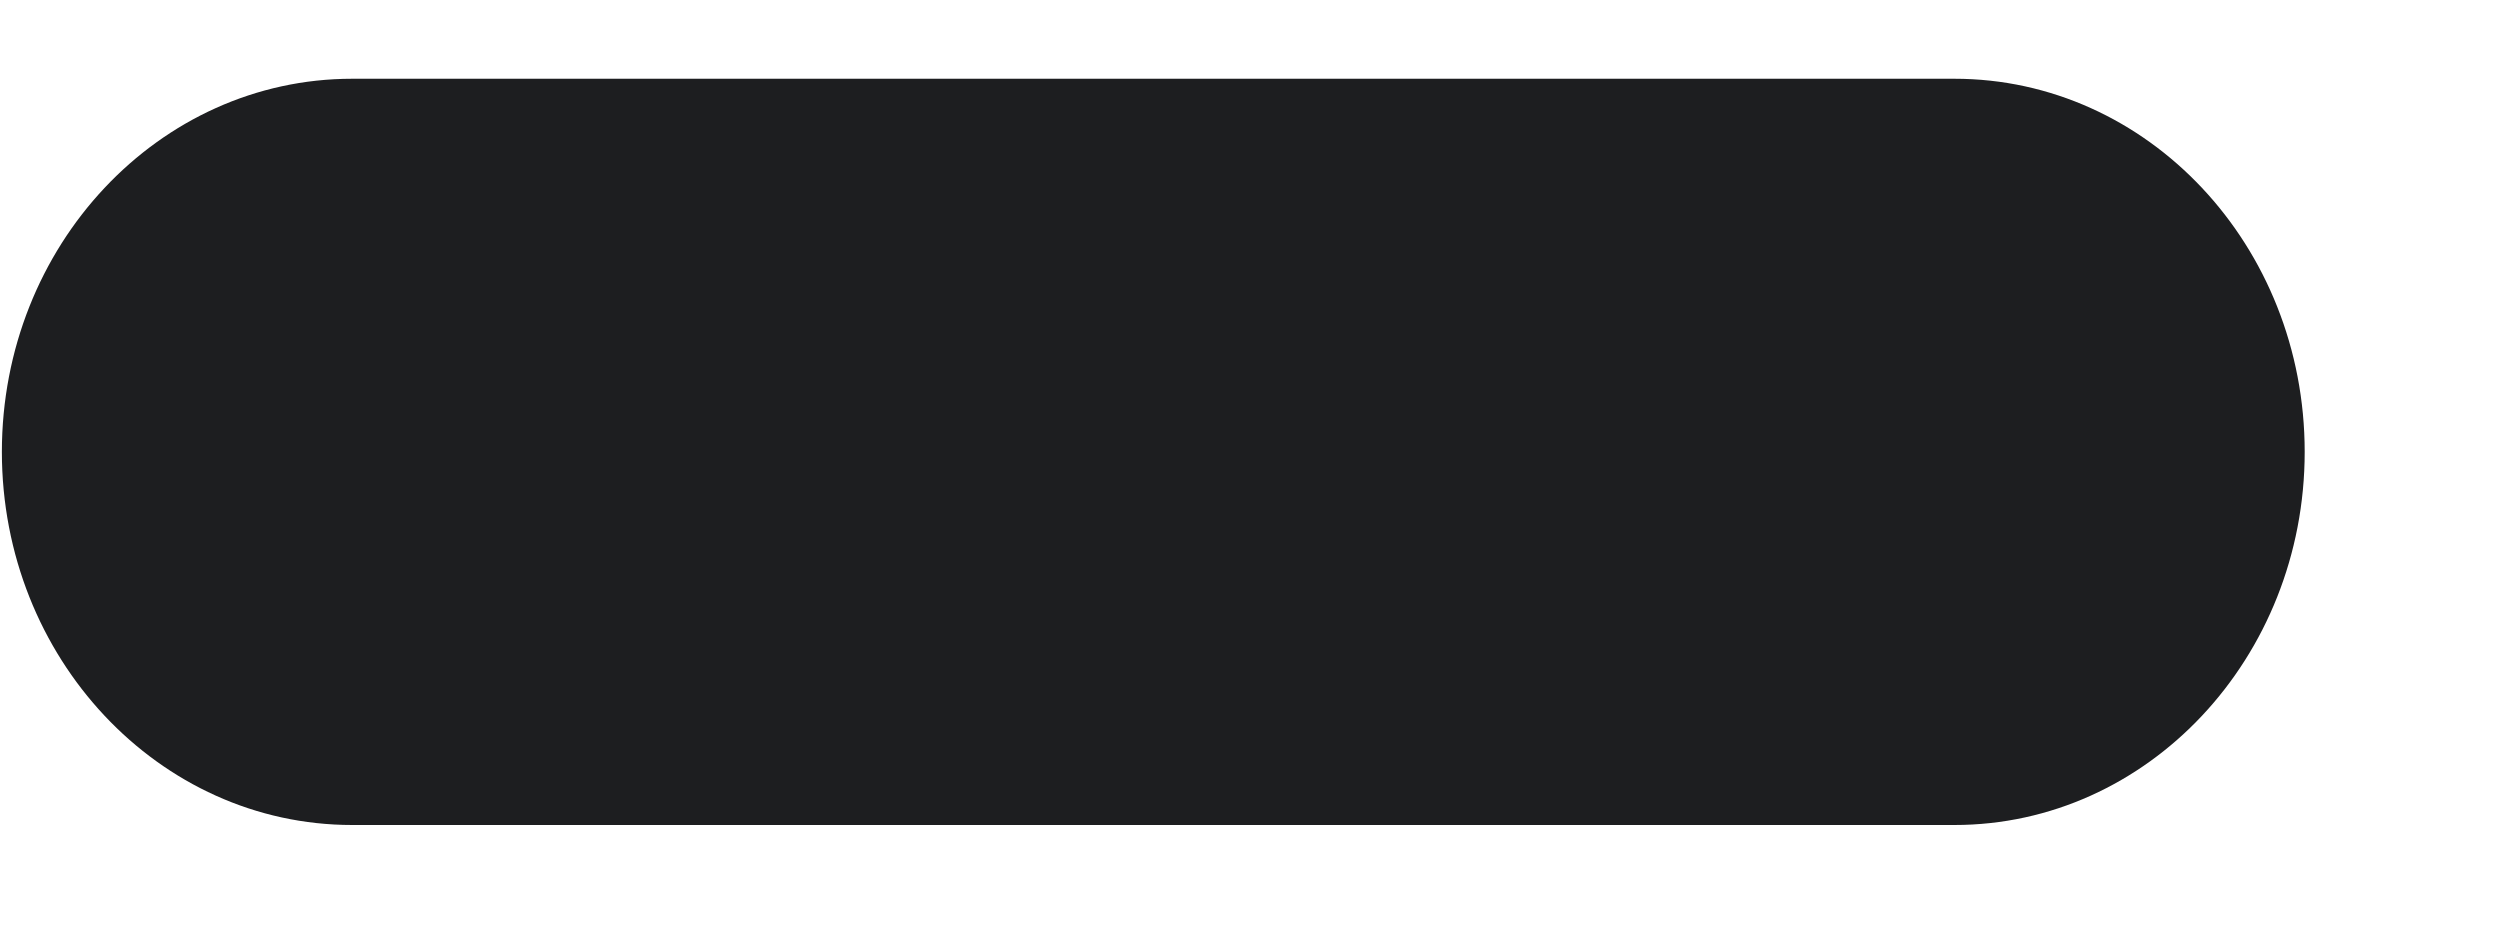<svg width="8" height="3" viewBox="0 0 8 3" fill="none" xmlns="http://www.w3.org/2000/svg">
<path d="M6.254 0.252C6.873 0.252 7.375 0.786 7.375 1.446C7.375 2.105 6.873 2.64 6.254 2.64H1.127C0.508 2.64 0.006 2.105 0.006 1.446C0.006 0.786 0.508 0.252 1.127 0.252H6.254Z" fill="#1D1E20"/>
</svg>
